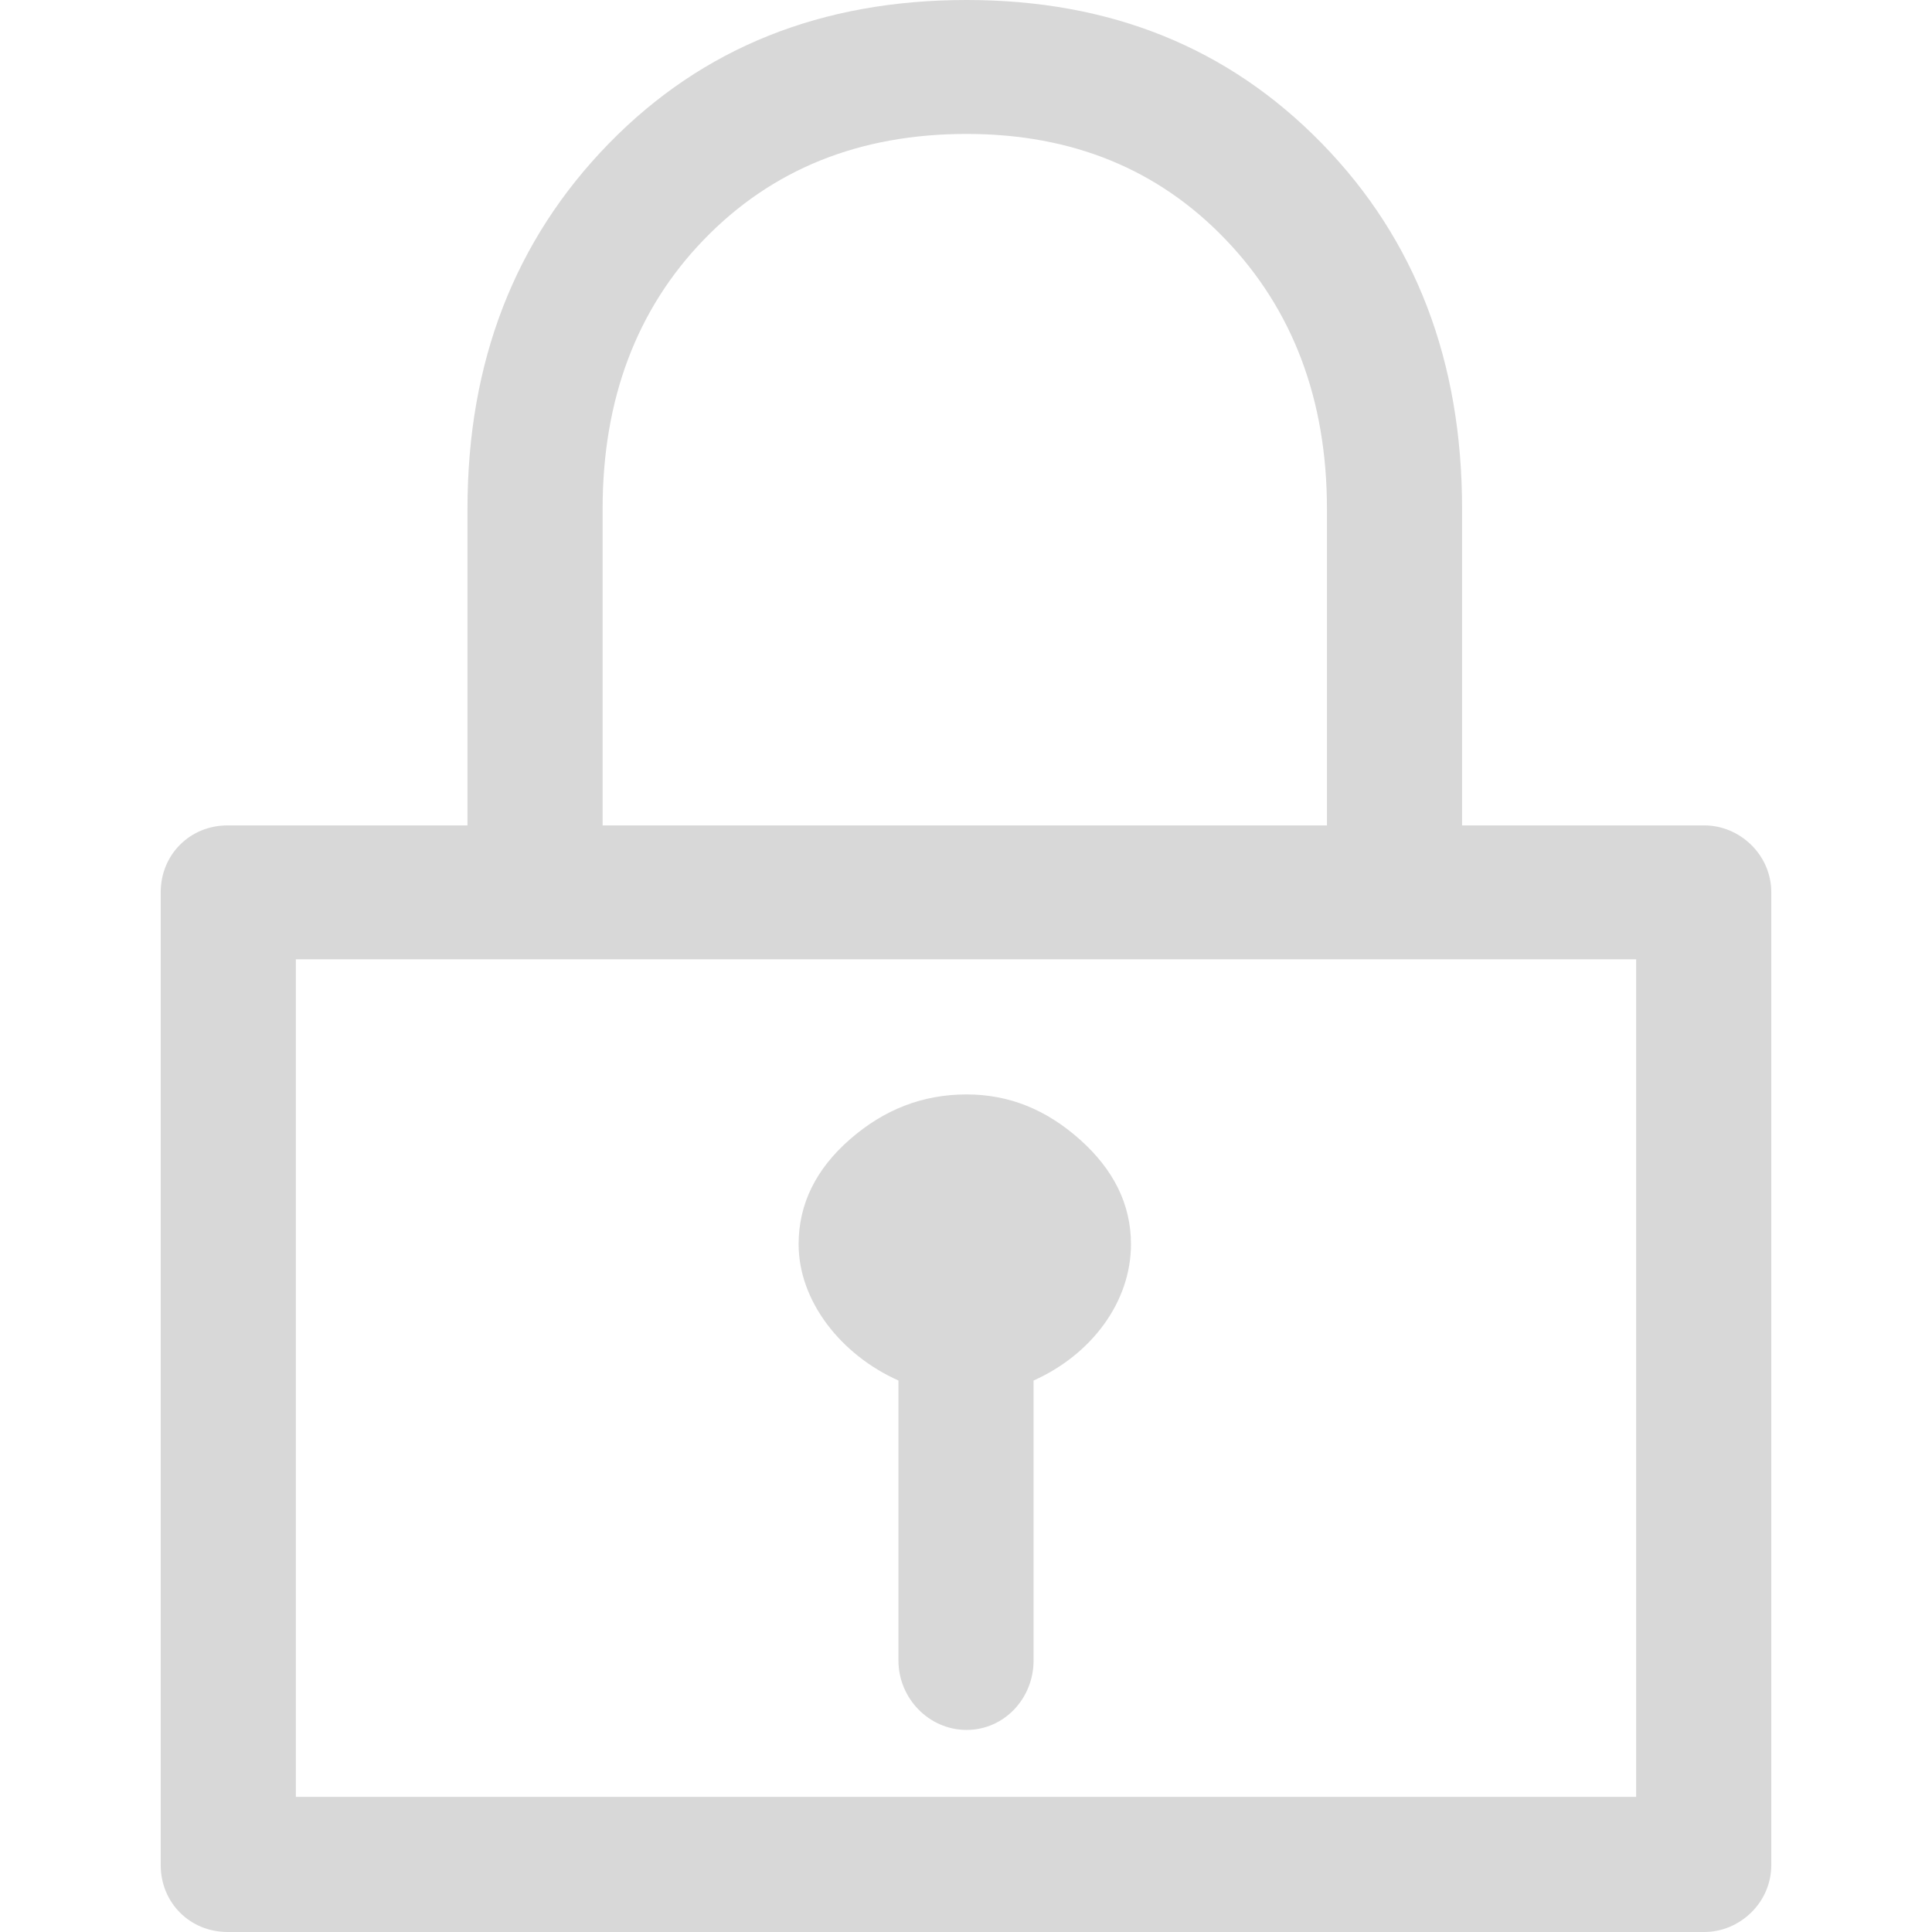<?xml version="1.0"?>
<svg xmlns="http://www.w3.org/2000/svg" xmlns:xlink="http://www.w3.org/1999/xlink" version="1.1" id="Capa_1" x="0px" y="0px" width="512px" height="512px" viewBox="0 0 734.135 734.135" style="enable-background:new 0 0 734.135 734.135;" xml:space="preserve" class=""><g><g>
	<g>
		<path d="M647.626,313.639H555.57V193.368c0-55.976-17.576-102.23-53.192-138.774C466.752,18.04,421.889,0,367.294,0    c-55.047,0-100.375,18.04-136,54.594c-35.617,36.544-53.657,82.798-53.657,138.774v120.271H86.509    c-14.339,0-25.441,11.102-25.441,25.441v369.613c0,14.34,11.103,25.441,25.441,25.441h561.117    c13.421,0,25.441-11.102,25.441-25.441V339.08C673.067,324.741,661.047,313.639,647.626,313.639z M228.984,193.368    c0-41.636,12.948-75.871,38.399-102.23c25.896-26.843,59.212-40.245,99.911-40.245c40.255,0,72.979,13.521,98.54,40.245    c25.323,26.478,38.389,60.594,38.389,102.23v120.271H228.984V193.368z M621.721,682.789H112.415V364.521h509.306V682.789z" data-original="#D8D8D8" class="active-path" data-old_color=" rgb(216, 216, 216)" fill="#D8D8D8"/>
		<path d="M341.399,524.582v106.396c0,14.338,11.556,26.369,25.895,26.369c14.35,0,25.452-12.031,25.452-26.369V524.582    c21.74-9.711,37.008-29.605,37.008-51.811c0-15.266-6.701-28.432-19.432-39.781c-12.711-11.328-26.833-17.121-43.028-17.121    c-16.648,0-31.333,5.684-44.399,17.121c-12.839,11.232-19.432,24.516-19.432,39.781    C303.463,494.514,319.648,514.871,341.399,524.582z" data-original="#D8D8D8" class="active-path" data-old_color=" rgb(216, 216, 216)" fill="#D8D8D8"/>
	</g>
</g></g> </svg>

